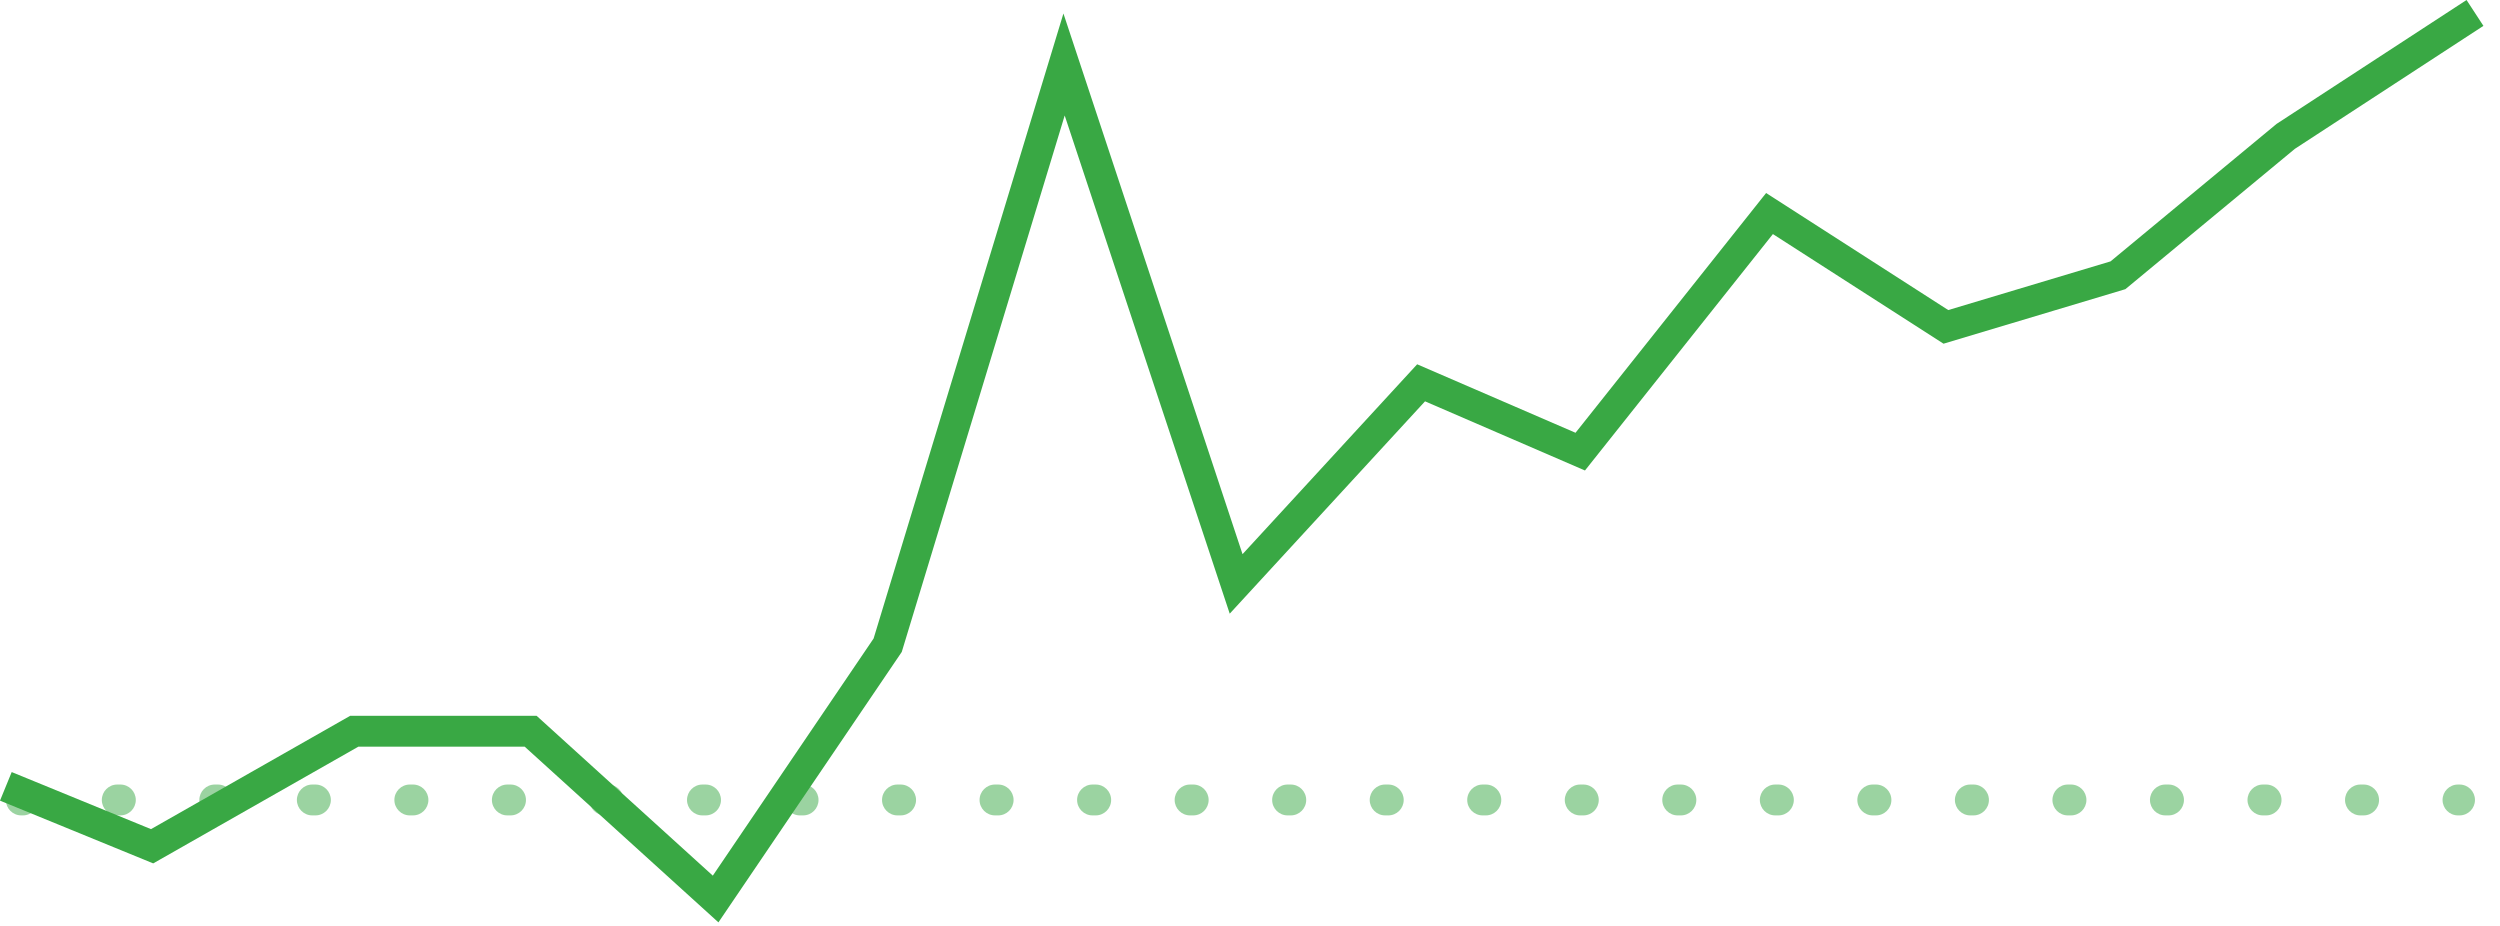 <svg width="81" height="30" viewBox="0 0 81 30" fill="none" xmlns="http://www.w3.org/2000/svg">
<path fill-rule="evenodd" clip-rule="evenodd" d="M0.19 25.919C0.19 25.643 0.413 25.419 0.69 25.419H0.74C1.017 25.419 1.24 25.643 1.24 25.919C1.24 26.195 1.017 26.419 0.74 26.419H0.69C0.413 26.419 0.19 26.195 0.19 25.919ZM3.299 25.919C3.299 25.643 3.522 25.419 3.799 25.419H3.9C4.177 25.419 4.4 25.643 4.4 25.919C4.4 26.195 4.177 26.419 3.9 26.419H3.799C3.522 26.419 3.299 26.195 3.299 25.919ZM6.459 25.919C6.459 25.643 6.682 25.419 6.959 25.419H7.06C7.337 25.419 7.56 25.643 7.56 25.919C7.56 26.195 7.337 26.419 7.06 26.419H6.959C6.682 26.419 6.459 26.195 6.459 25.919ZM9.619 25.919C9.619 25.643 9.842 25.419 10.118 25.419H10.22C10.497 25.419 10.72 25.643 10.72 25.919C10.72 26.195 10.497 26.419 10.22 26.419H10.118C9.842 26.419 9.619 26.195 9.619 25.919ZM12.778 25.919C12.778 25.643 13.002 25.419 13.278 25.419H13.38C13.657 25.419 13.88 25.643 13.88 25.919C13.88 26.195 13.657 26.419 13.38 26.419H13.278C13.002 26.419 12.778 26.195 12.778 25.919ZM15.938 25.919C15.938 25.643 16.162 25.419 16.439 25.419H16.541C16.817 25.419 17.041 25.643 17.041 25.919C17.041 26.195 16.817 26.419 16.541 26.419H16.439C16.162 26.419 15.938 26.195 15.938 25.919ZM19.099 25.919C19.099 25.643 19.322 25.419 19.599 25.419H19.701C19.977 25.419 20.201 25.643 20.201 25.919C20.201 26.195 19.977 26.419 19.701 26.419H19.599C19.322 26.419 19.099 26.195 19.099 25.919ZM22.259 25.919C22.259 25.643 22.482 25.419 22.759 25.419H22.86C23.137 25.419 23.36 25.643 23.36 25.919C23.36 26.195 23.137 26.419 22.86 26.419H22.759C22.482 26.419 22.259 26.195 22.259 25.919ZM25.419 25.919C25.419 25.643 25.642 25.419 25.919 25.419H26.02C26.297 25.419 26.52 25.643 26.52 25.919C26.52 26.195 26.297 26.419 26.02 26.419H25.919C25.642 26.419 25.419 26.195 25.419 25.919ZM28.578 25.919C28.578 25.643 28.802 25.419 29.078 25.419H29.18C29.457 25.419 29.68 25.643 29.68 25.919C29.68 26.195 29.457 26.419 29.18 26.419H29.078C28.802 26.419 28.578 26.195 28.578 25.919ZM31.738 25.919C31.738 25.643 31.962 25.419 32.239 25.419H32.34C32.617 25.419 32.84 25.643 32.84 25.919C32.84 26.195 32.617 26.419 32.34 26.419H32.239C31.962 26.419 31.738 26.195 31.738 25.919ZM34.898 25.919C34.898 25.643 35.122 25.419 35.398 25.419H35.501C35.777 25.419 36.001 25.643 36.001 25.919C36.001 26.195 35.777 26.419 35.501 26.419H35.398C35.122 26.419 34.898 26.195 34.898 25.919ZM38.059 25.919C38.059 25.643 38.282 25.419 38.559 25.419H38.66C38.937 25.419 39.16 25.643 39.16 25.919C39.16 26.195 38.937 26.419 38.66 26.419H38.559C38.282 26.419 38.059 26.195 38.059 25.919ZM41.218 25.919C41.218 25.643 41.442 25.419 41.718 25.419H41.821C42.097 25.419 42.321 25.643 42.321 25.919C42.321 26.195 42.097 26.419 41.821 26.419H41.718C41.442 26.419 41.218 26.195 41.218 25.919ZM44.379 25.919C44.379 25.643 44.602 25.419 44.879 25.419H44.98C45.257 25.419 45.48 25.643 45.48 25.919C45.48 26.195 45.257 26.419 44.98 26.419H44.879C44.602 26.419 44.379 26.195 44.379 25.919ZM47.538 25.919C47.538 25.643 47.762 25.419 48.038 25.419H48.141C48.417 25.419 48.641 25.643 48.641 25.919C48.641 26.195 48.417 26.419 48.141 26.419H48.038C47.762 26.419 47.538 26.195 47.538 25.919ZM50.699 25.919C50.699 25.643 50.922 25.419 51.199 25.419H51.3C51.577 25.419 51.8 25.643 51.8 25.919C51.8 26.195 51.577 26.419 51.3 26.419H51.199C50.922 26.419 50.699 26.195 50.699 25.919ZM53.858 25.919C53.858 25.643 54.082 25.419 54.358 25.419H54.461C54.737 25.419 54.961 25.643 54.961 25.919C54.961 26.195 54.737 26.419 54.461 26.419H54.358C54.082 26.419 53.858 26.195 53.858 25.919ZM57.019 25.919C57.019 25.643 57.242 25.419 57.519 25.419H57.62C57.897 25.419 58.12 25.643 58.12 25.919C58.12 26.195 57.897 26.419 57.62 26.419H57.519C57.242 26.419 57.019 26.195 57.019 25.919ZM60.178 25.919C60.178 25.643 60.402 25.419 60.678 25.419H60.781C61.057 25.419 61.281 25.643 61.281 25.919C61.281 26.195 61.057 26.419 60.781 26.419H60.678C60.402 26.419 60.178 26.195 60.178 25.919ZM63.339 25.919C63.339 25.643 63.562 25.419 63.839 25.419H63.941C64.217 25.419 64.441 25.643 64.441 25.919C64.441 26.195 64.217 26.419 63.941 26.419H63.839C63.562 26.419 63.339 26.195 63.339 25.919ZM66.499 25.919C66.499 25.643 66.722 25.419 66.999 25.419H67.1C67.377 25.419 67.6 25.643 67.6 25.919C67.6 26.195 67.377 26.419 67.1 26.419H66.999C66.722 26.419 66.499 26.195 66.499 25.919ZM69.659 25.919C69.659 25.643 69.882 25.419 70.159 25.419H70.26C70.537 25.419 70.76 25.643 70.76 25.919C70.76 26.195 70.537 26.419 70.26 26.419H70.159C69.882 26.419 69.659 26.195 69.659 25.919ZM72.819 25.919C72.819 25.643 73.042 25.419 73.319 25.419H73.421C73.697 25.419 73.921 25.643 73.921 25.919C73.921 26.195 73.697 26.419 73.421 26.419H73.319C73.042 26.419 72.819 26.195 72.819 25.919ZM75.979 25.919C75.979 25.643 76.202 25.419 76.479 25.419H76.581C76.857 25.419 77.081 25.643 77.081 25.919C77.081 26.195 76.857 26.419 76.581 26.419H76.479C76.202 26.419 75.979 26.195 75.979 25.919ZM79.139 25.919C79.139 25.643 79.362 25.419 79.639 25.419H79.689C79.966 25.419 80.189 25.643 80.189 25.919C80.189 26.195 79.966 26.419 79.689 26.419H79.639C79.362 26.419 79.139 26.195 79.139 25.919Z" fill="#39A844" fill-opacity="0.5"/>
<path fill-rule="evenodd" clip-rule="evenodd" d="M74.354 4.822L80.463 0.838L79.916 0L73.76 4.015L68.381 8.469L63.123 10.046L57.222 6.254L51.047 14.022L45.916 11.803L40.258 17.955L34.455 0.437L28.305 20.687L23.095 28.371L17.386 23.192H11.346L4.892 26.864L0.379 25.015L0 25.941L4.964 27.974L11.611 24.192H17L23.277 29.885L29.217 21.123L34.496 3.742L39.843 19.883L46.171 13.003L51.353 15.244L57.442 7.584L62.97 11.136L68.862 9.369L74.354 4.822Z" fill="#39A844"/>
</svg>
